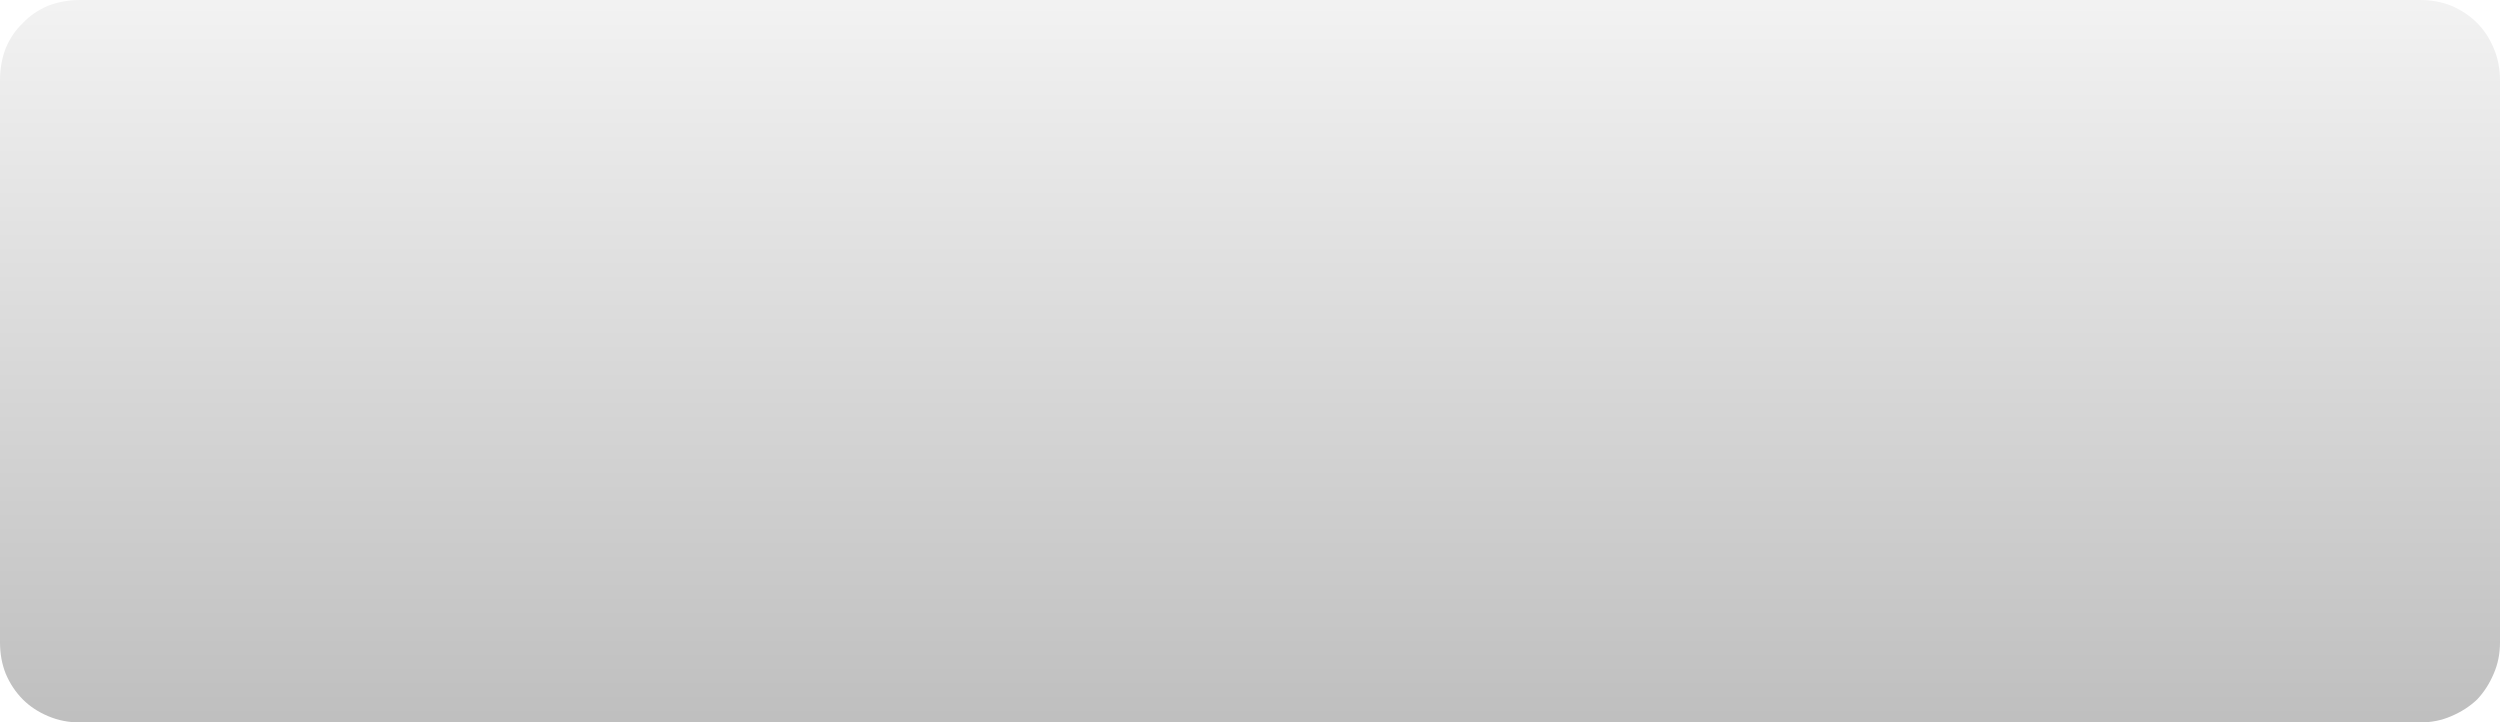 <?xml version="1.0" encoding="UTF-8" standalone="no"?>
<svg xmlns:xlink="http://www.w3.org/1999/xlink" height="63.0px" width="218.0px" xmlns="http://www.w3.org/2000/svg">
  <g transform="matrix(1.0, 0.0, 0.0, 1.0, -1.0, -1.0)">
    <path d="M8.0 1.0 L8.0 1.0 Q6.5 1.0 5.2 1.5 3.9 2.05 3.0 3.0 2.05 3.9 1.5 5.2 1.0 6.5 1.0 8.0 1.0 8.0 1.0 15.65 1.0 23.3 1.0 32.5 1.0 41.65 1.0 49.3 1.0 57.0 1.0 57.0 1.0 58.5 1.5 59.75 2.05 61.05 3.0 62.0 3.9 62.9 5.2 63.45 6.5 64.0 8.0 64.0 8.0 64.0 39.85 64.0 71.75 64.0 110.0 64.0 148.25 64.0 180.1 64.0 212.0 64.0 212.0 64.0 213.5 64.0 214.75 63.45 216.05 62.9 217.0 62.0 217.9 61.05 218.45 59.75 219.0 58.5 219.0 57.0 219.0 57.0 219.0 49.3 219.0 41.65 219.0 32.5 219.0 23.3 219.0 15.65 219.0 8.0 219.0 8.0 219.0 6.5 218.45 5.2 217.9 3.9 217.0 3.0 216.05 2.05 214.75 1.5 213.5 1.0 212.0 1.0 212.0 1.0 180.1 1.0 148.25 1.0 110.0 1.0 71.75 1.0 39.85 1.0 8.0 1.0 8.0 1.0" fill="url(#gradient0)" fill-rule="evenodd" stroke="none"/>
  </g>
  <defs>
    <linearGradient gradientTransform="matrix(0.0, 0.038, -1.0, 0.0, -709.2, 32.5)" gradientUnits="userSpaceOnUse" id="gradient0" spreadMethod="pad" x1="-819.2" x2="819.2">
      <stop offset="0.0" stop-color="#000000" stop-opacity="0.051"/>
      <stop offset="1.0" stop-color="#000000" stop-opacity="0.251"/>
    </linearGradient>
  </defs>
</svg>
